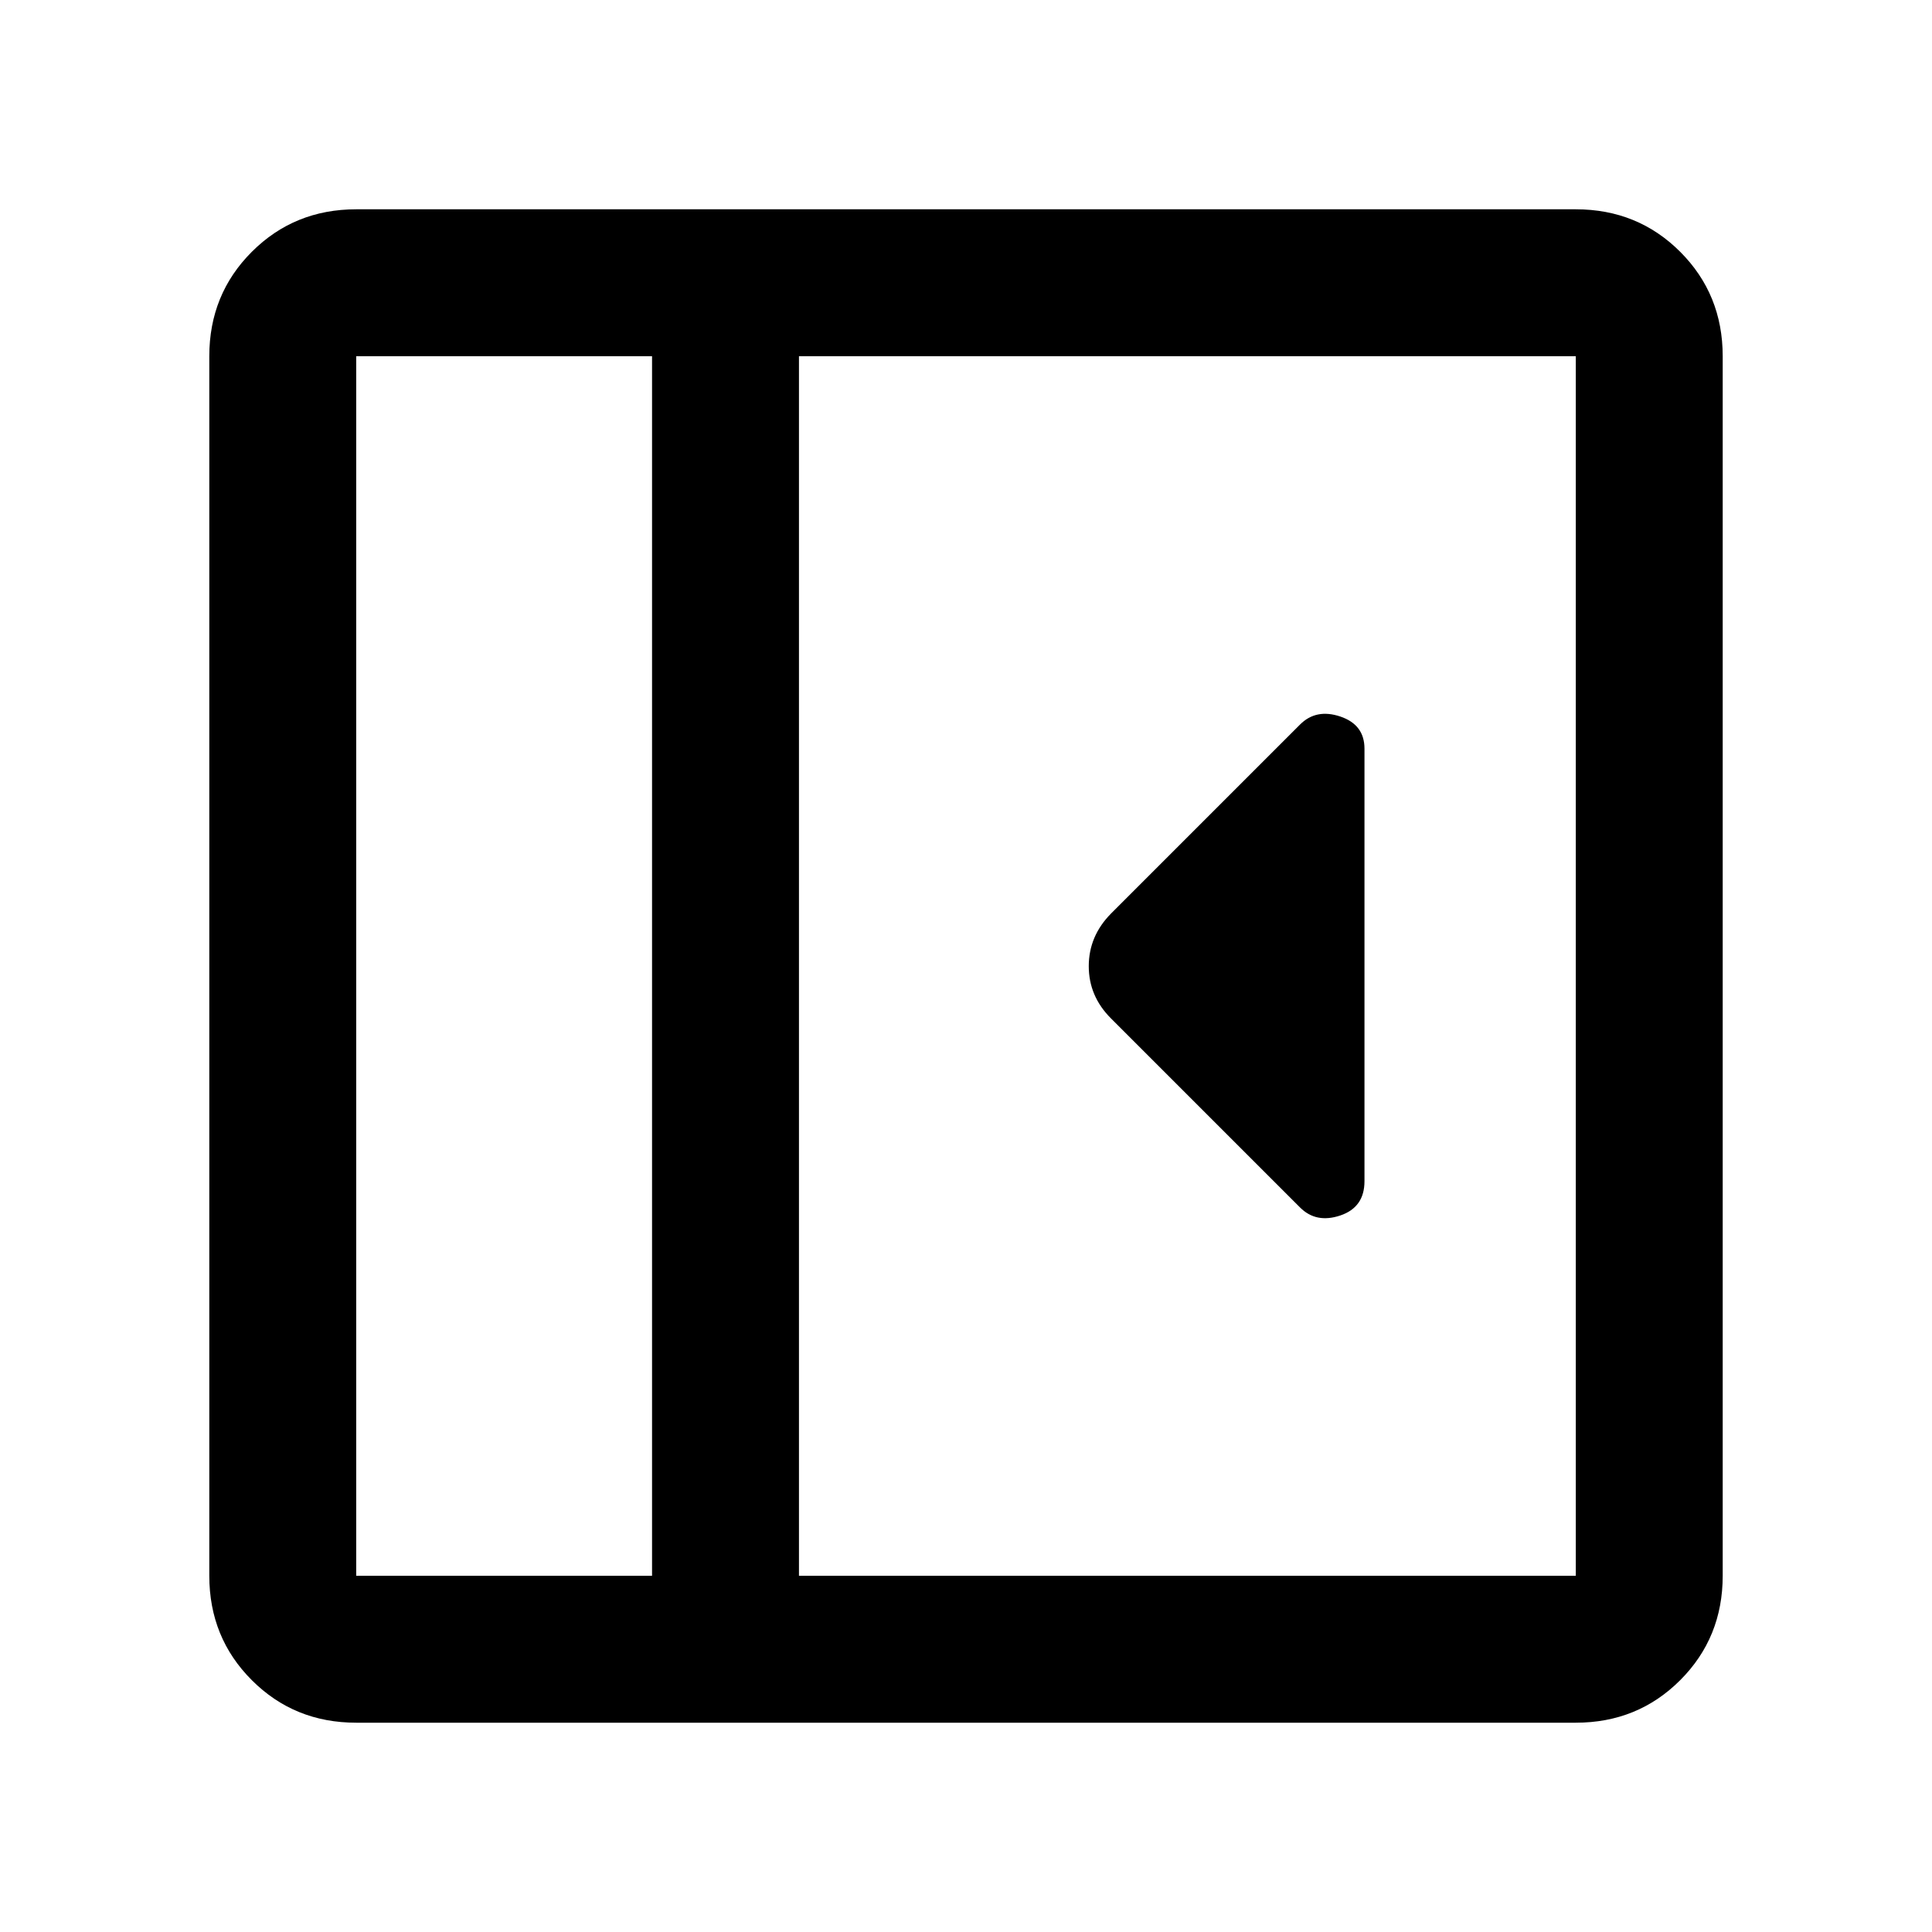 <svg xmlns="http://www.w3.org/2000/svg" height="48" viewBox="0 -960 960 960" width="48"><path d="M678-373.06V-588q0-11.92-12-15.96-12-4.04-20 3.96l-94 94q-11 11.18-11 26.09T552-454l94 94q8 8 20 3.96t12-17.02ZM177-104q-30.75 0-51.87-21.13Q104-146.25 104-177v-606q0-30.75 21.13-51.88Q146.25-856 177-856h606q30.75 0 51.88 21.12Q856-813.75 856-783v606q0 30.75-21.12 51.87Q813.75-104 783-104H177Zm147-73v-606H177v606h147Zm73 0h386v-606H397v606Zm-73 0H177h147Z"/></svg>
